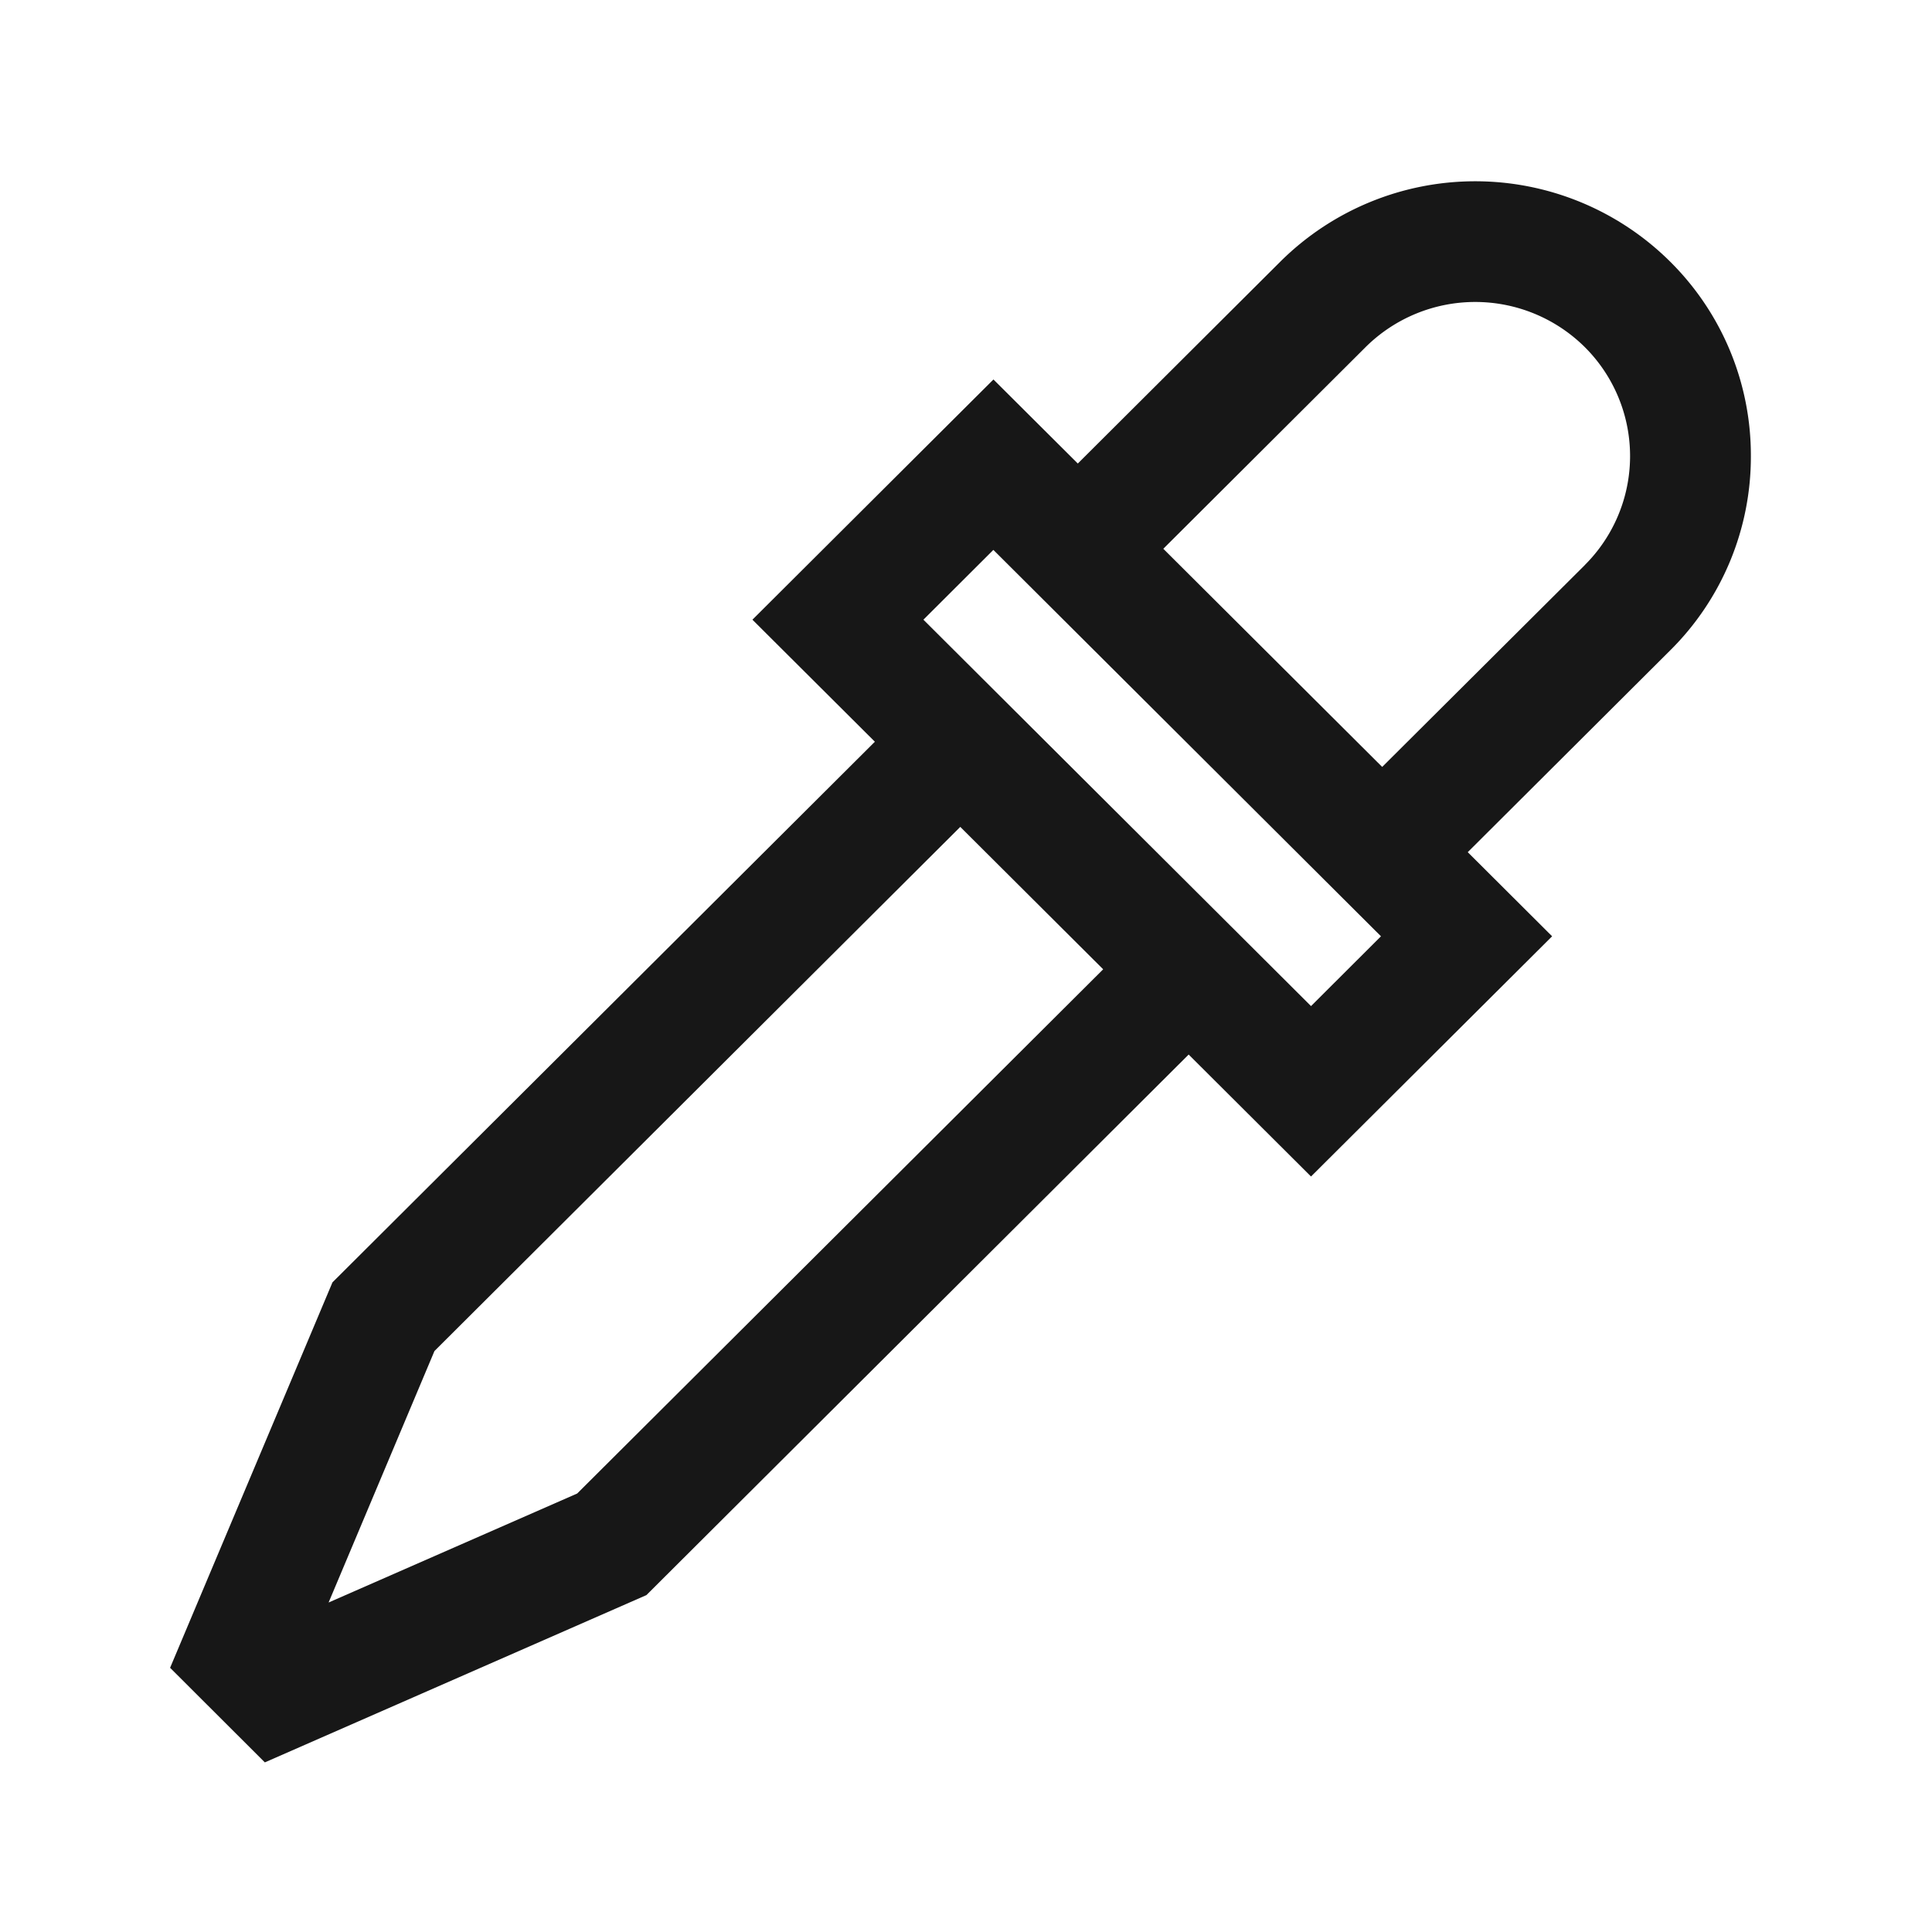 <svg xmlns="http://www.w3.org/2000/svg" viewBox="0 0 24 24"><title>Eyedropper</title><path d="M21.75,5.665a3.388,3.388,0,0,0-1.004-2.416,3.435,3.435,0,0,0-4.84,0l-2.517,2.509L12.341,4.714,9.347,7.698l1.521,1.516L4.13,15.93,2.113,20.718l1.177,1.175L8.03,19.815l6.736-6.715,1.52,1.515,2.995-2.984-1.048-1.045,2.513-2.505A3.388,3.388,0,0,0,21.75,5.665ZM7.17,18.553,4.082,19.907l1.315-3.124,6.532-6.511L13.704,12.041Zm9.116-6.055-4.815-4.8.869-.867,4.815,4.8ZM19.688,7.019,17.17,9.527,14.451,6.817l2.513-2.505a1.933,1.933,0,0,1,2.723,0,1.91,1.91,0,0,1,0,2.707Z" fill="#171717"/></svg>